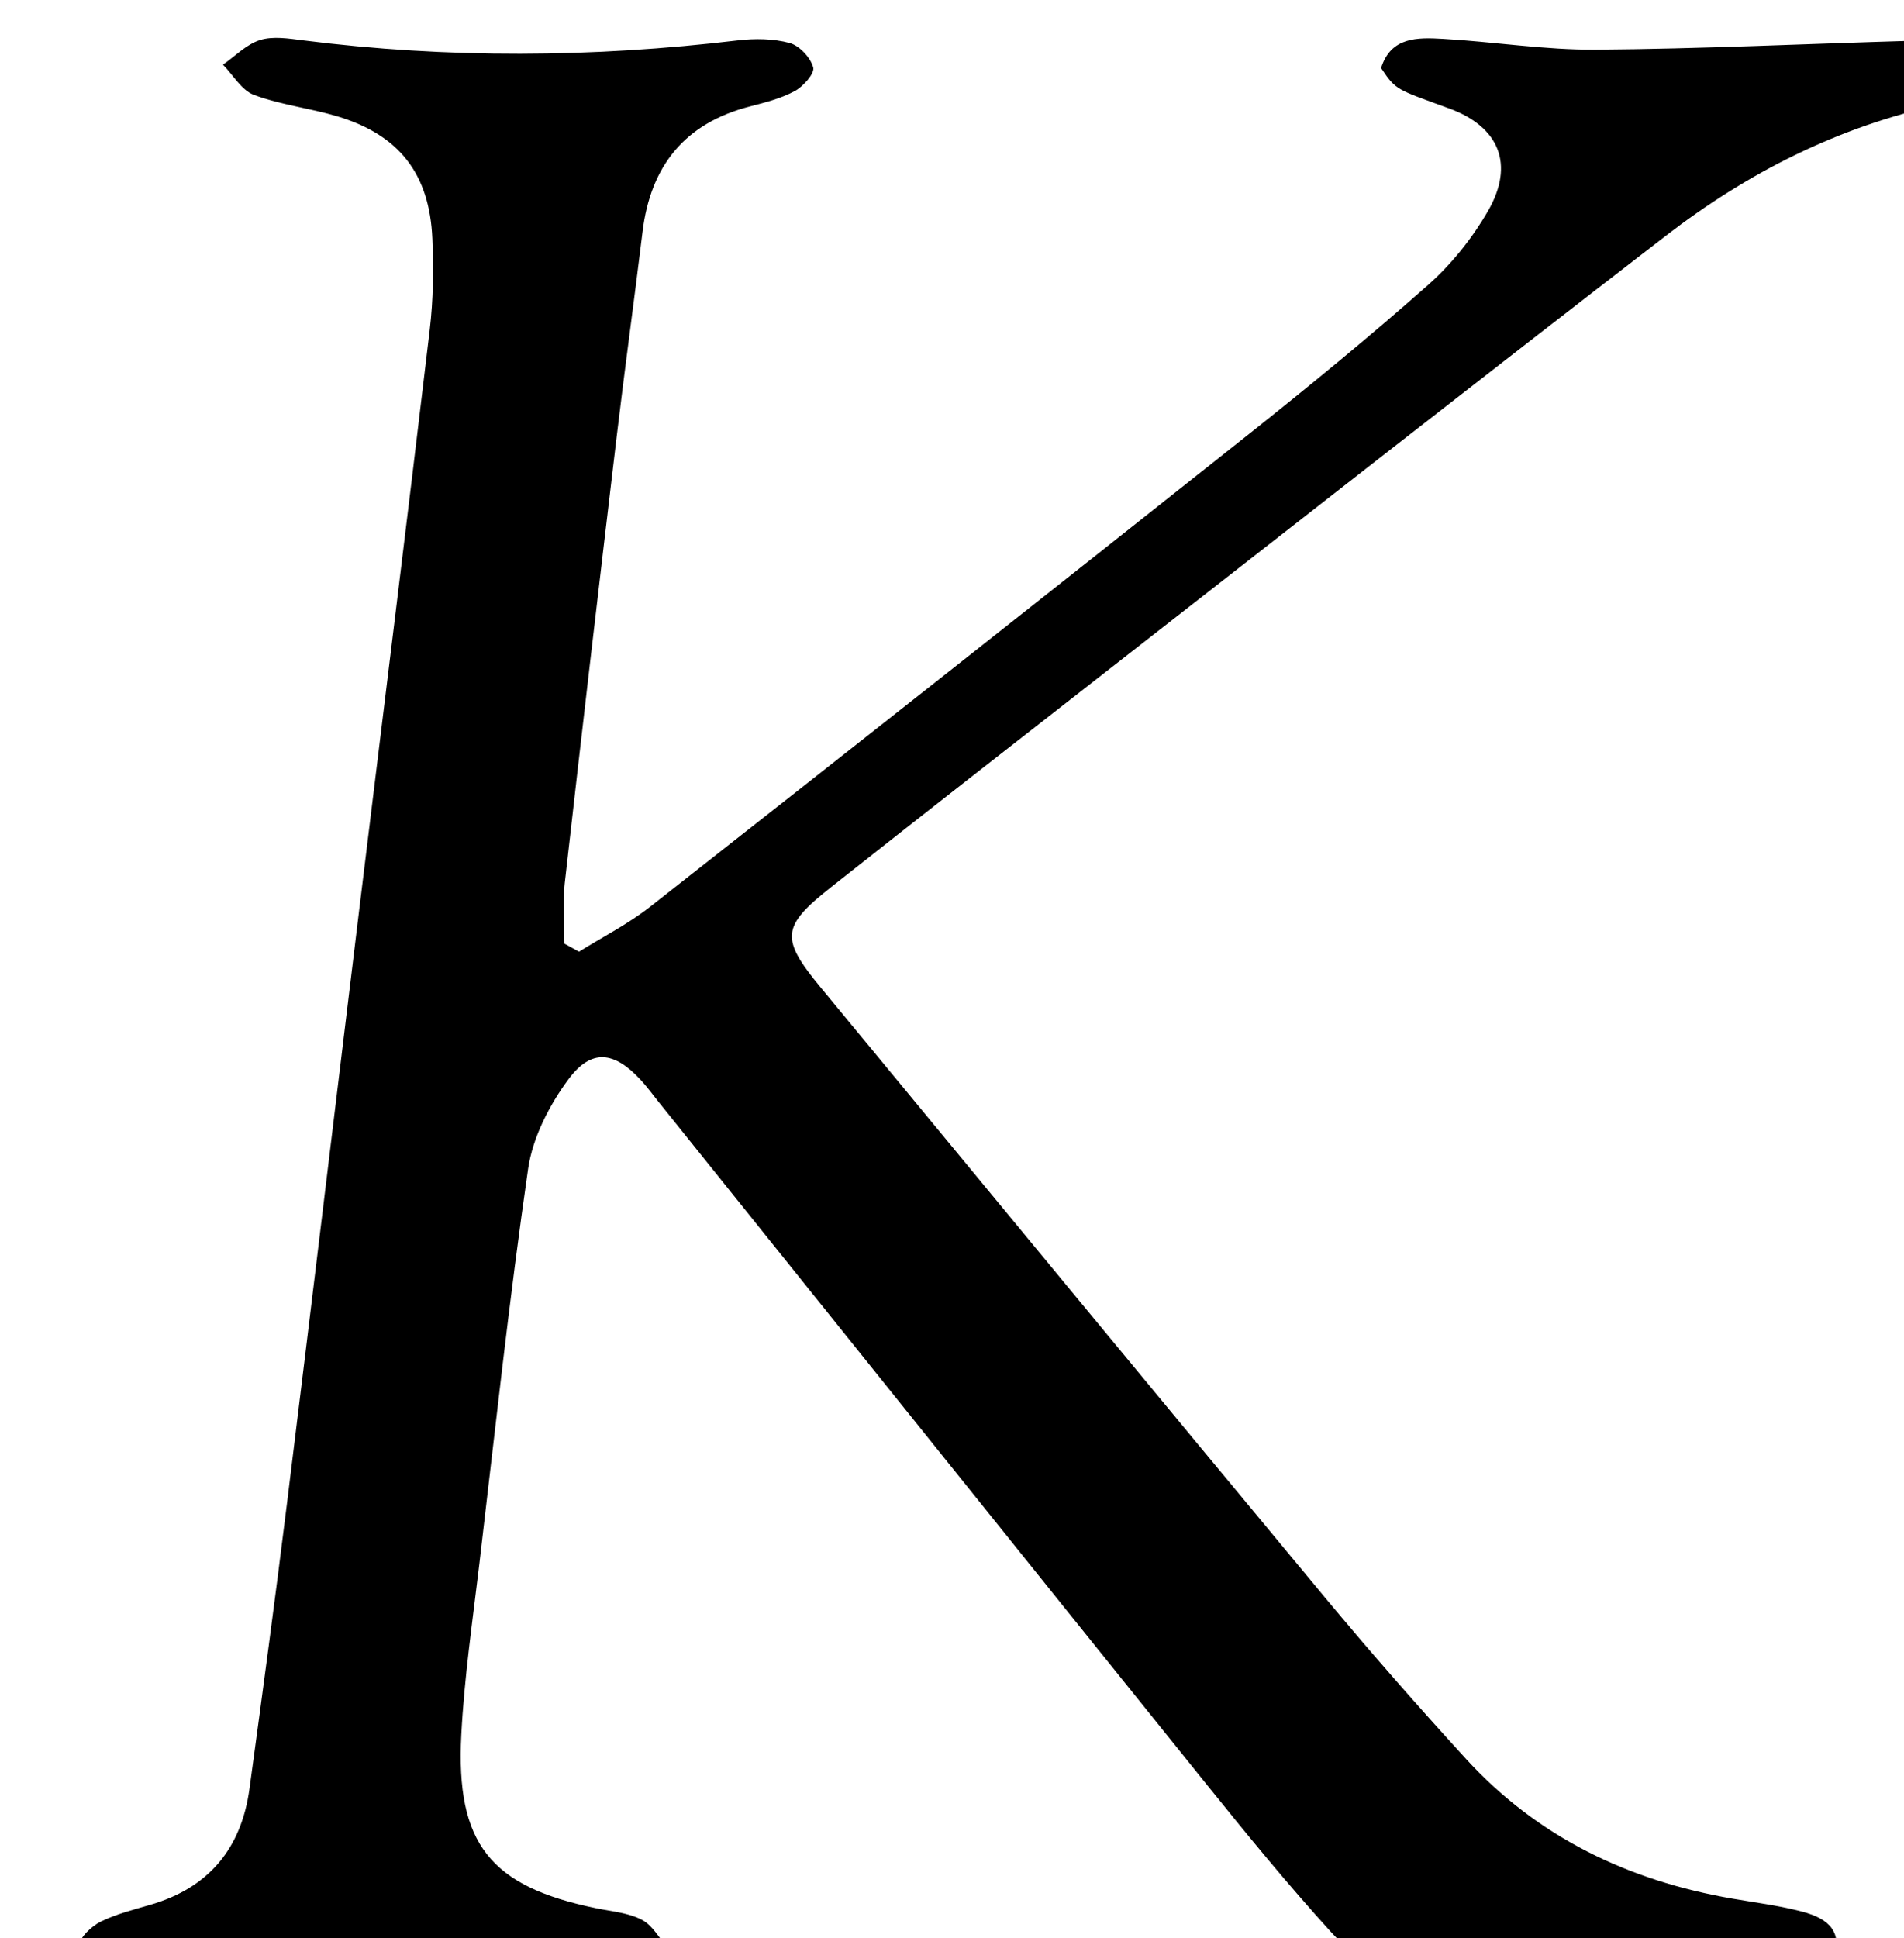 <?xml version="1.0" encoding="iso-8859-1"?>
<!-- Generator: Adobe Illustrator 25.2.1, SVG Export Plug-In . SVG Version: 6.00 Build 0)  -->
<svg version="1.1" xmlns="http://www.w3.org/2000/svg" xmlns:xlink="http://www.w3.org/1999/xlink" x="0px" y="0px"
	 viewBox="0 0 198.558 202.053" style="enable-background:new 0 0 198.558 202.053;" xml:space="preserve">
<g>
	<path d="M60.382,99.223c2.471-1.543,5.108-2.874,7.385-4.662c20.825-16.351,41.615-32.748,62.353-49.209
		c6.387-5.07,12.706-10.243,18.81-15.646c2.45-2.168,4.607-4.871,6.244-7.707c2.796-4.842,1.183-8.781-4.048-10.692
		c-5.476-2.001-5.546-1.866-7.1-4.213c1.019-3.27,3.812-3.191,6.443-3.042c5.316,0.301,10.624,1.164,15.931,1.126
		c10.975-0.079,21.946-0.61,32.919-0.923c1.816-0.052,3.734-0.278,5.419,0.214c0.968,0.283,1.989,1.774,2.176,2.861
		c0.13,0.759-0.965,1.942-1.786,2.588c-0.739,0.582-1.829,0.784-2.8,0.993c-10.618,2.292-20.079,7.095-28.6,13.665
		c-19.518,15.048-38.911,30.258-58.344,45.417c-9.585,7.477-19.169,14.957-28.708,22.493c-5.202,4.11-5.315,5.348-1.093,10.463
		c17.493,21.196,34.976,42.4,52.538,63.538c4.785,5.759,9.731,11.394,14.785,16.919c7.477,8.171,16.952,12.68,27.773,14.546
		c2.295,0.396,4.617,0.692,6.872,1.252c2.163,0.537,4.402,1.453,3.899,4.259c-0.455,2.543-2.655,2.669-4.753,2.477
		c-3.976-0.364-7.95-1.139-11.919-1.098c-8.307,0.086-16.64,0.277-24.904,1.043c-4.744,0.44-8.21-1.311-11.07-4.454
		c-4.477-4.921-8.699-10.083-12.874-15.268c-19.114-23.739-38.175-47.521-57.255-71.287c-0.626-0.779-1.213-1.594-1.892-2.324
		c-2.728-2.937-5.116-3.25-7.497-0.036c-1.999,2.699-3.737,6.067-4.211,9.339c-1.979,13.669-3.459,27.411-5.079,41.131
		c-0.703,5.951-1.579,11.9-1.888,17.875c-0.59,11.376,3.025,15.823,14.051,18.089c1.627,0.334,3.386,0.471,4.807,1.223
		c1.134,0.6,1.846,1.997,2.746,3.041c-1.099,0.877-2.085,2.214-3.326,2.521c-1.719,0.425-3.647,0.236-5.454,0.033
		c-14.292-1.61-28.571-1.767-42.873-0.046c-2.434,0.293-4.996,0.156-7.403-0.296c-0.95-0.178-2.056-1.669-2.283-2.734
		c-0.133-0.623,1.185-1.878,2.105-2.331c1.624-0.8,3.428-1.255,5.183-1.764c6.108-1.77,9.506-5.878,10.355-12.094
		c1.35-9.894,2.68-19.791,3.905-29.701c2.552-20.647,5.023-41.304,7.54-61.956c2.456-20.155,4.966-40.303,7.355-60.466
		c0.371-3.129,0.406-6.328,0.273-9.481c-0.285-6.782-3.473-10.846-9.925-12.774c-2.862-0.855-5.897-1.193-8.68-2.229
		c-1.29-0.48-2.168-2.07-3.233-3.156c1.278-0.888,2.448-2.12,3.865-2.564c1.353-0.424,2.98-0.16,4.458,0.027
		c15.12,1.916,30.231,1.81,45.354,0.011c1.786-0.212,3.712-0.194,5.422,0.27c1.022,0.277,2.172,1.516,2.456,2.545
		c0.172,0.624-1.031,1.983-1.915,2.462c-1.438,0.779-3.098,1.196-4.704,1.611c-6.792,1.757-10.348,6.214-11.18,13.074
		c-0.862,7.106-1.847,14.198-2.692,21.306c-1.847,15.535-3.667,31.074-5.423,46.619c-0.234,2.069-0.032,4.188-0.032,6.283
		C59.37,98.664,59.876,98.944,60.382,99.223z"/>
</g>
</svg>
